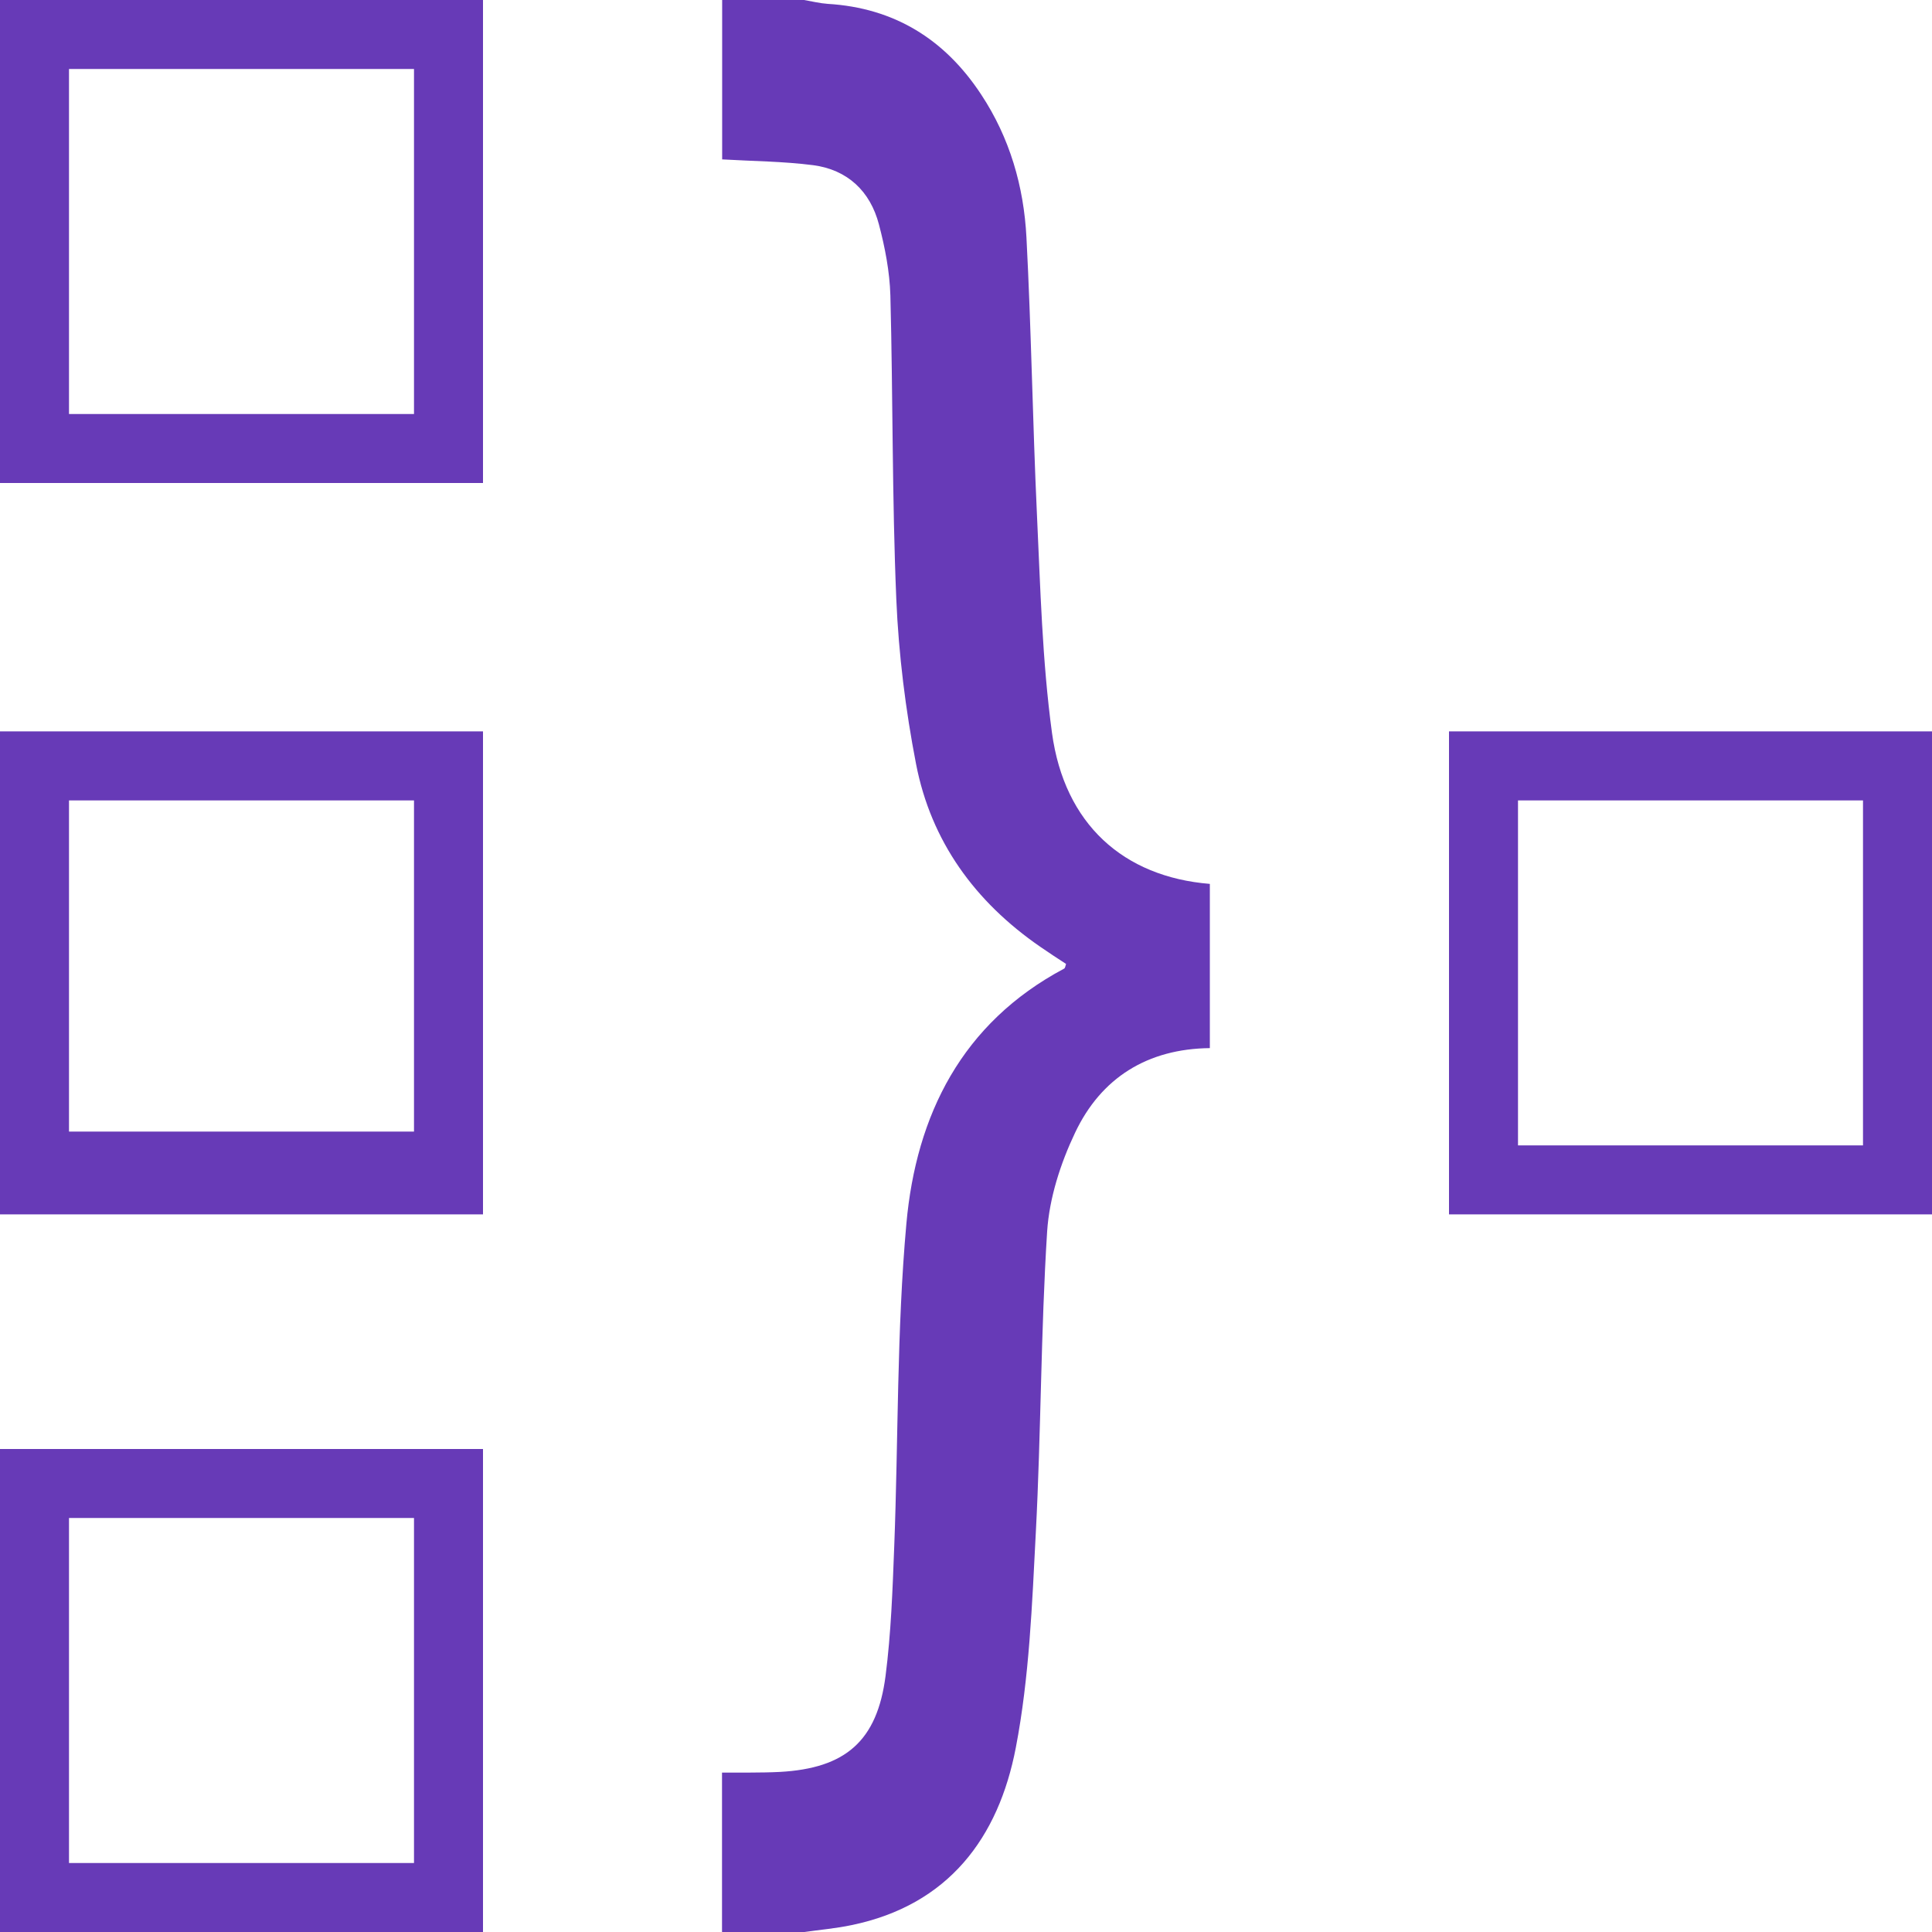 <?xml version="1.0" encoding="utf-8"?>

<!--
 * Copyright (c) 2018, WSO2 Inc. (http://www.wso2.org) All Rights Reserved.
 *
 * WSO2 Inc. licenses this file to you under the Apache License,
 * Version 2.0 (the "License"); you may not use this file except
 * in compliance with the License.
 * You may obtain a copy of the License at
 *
 *     http://www.apache.org/licenses/LICENSE-2.0
 *
 * Unless required by applicable law or agreed to in writing,
 * software distributed under the License is distributed on an
 * "AS IS" BASIS, WITHOUT WARRANTIES OR CONDITIONS OF ANY
 * KIND, either express or implied. See the License for the
 * specific language governing permissions and limitations
 * under the License.
-->

<svg version="1.1" id="aggregation" xmlns="http://www.w3.org/2000/svg" xmlns:xlink="http://www.w3.org/1999/xlink" x="0px"
	 y="0px" viewBox="0 0 14 14" style="enable-background:new 0 0 14 14;" xml:space="preserve">
<path style="fill:#673AB7" d="M0,0v3.5h3.5V0H0z M3,3H0.5V0.5H3V3z M0,5.3v3.5h3.5v-3.5H0z M3,8.2H0.5V5.8H3V8.2z
	 M10.5,5.3v3.5H14v-3.5H10.5z M13.5,8.3H11v-2.5h2.5V8.3z M0,10.5V14h3.5v-3.5H0z M3,13.5H0.5V11H3V13.5z
	 M5.233,1.155c0-0.381,0-0.762,0-1.155C5.431,0,5.629,0,5.827,0
	c0.057,0.01,0.114,0.024,0.171,0.028c0.483,0.029,0.849,0.257,1.112,0.657
	C7.317,0.998,7.419,1.351,7.438,1.72c0.035,0.668,0.045,1.338,0.076,2.007
	c0.025,0.529,0.038,1.06,0.109,1.583c0.09,0.662,0.518,1.044,1.144,1.095
	c0,0.397,0,0.793,0,1.19c-0.451,0.005-0.788,0.214-0.977,0.614
	c-0.105,0.221-0.186,0.472-0.202,0.714c-0.046,0.726-0.044,1.455-0.082,2.181
	c-0.027,0.522-0.047,1.05-0.145,1.56c-0.125,0.653-0.488,1.141-1.19,1.286
	C6.058,13.974,5.942,13.984,5.827,14c-0.198,0-0.397,0-0.595,0
	c0-0.385,0-0.77,0-1.155c0.14-0.001,0.28,0.002,0.419-0.005
	c0.476-0.026,0.705-0.224,0.766-0.695c0.04-0.311,0.051-0.626,0.063-0.94
	c0.03-0.779,0.018-1.562,0.088-2.338c0.071-0.787,0.402-1.454,1.143-1.848
	C7.719,7.015,7.72,6.999,7.725,6.985C7.662,6.944,7.599,6.903,7.537,6.86
	c-0.471-0.325-0.79-0.762-0.899-1.324C6.562,5.144,6.512,4.742,6.495,4.343
	C6.464,3.609,6.471,2.875,6.452,2.141C6.447,1.968,6.413,1.793,6.369,1.626
	C6.306,1.386,6.142,1.23,5.893,1.197C5.675,1.169,5.453,1.168,5.233,1.155z"/>
</svg>
